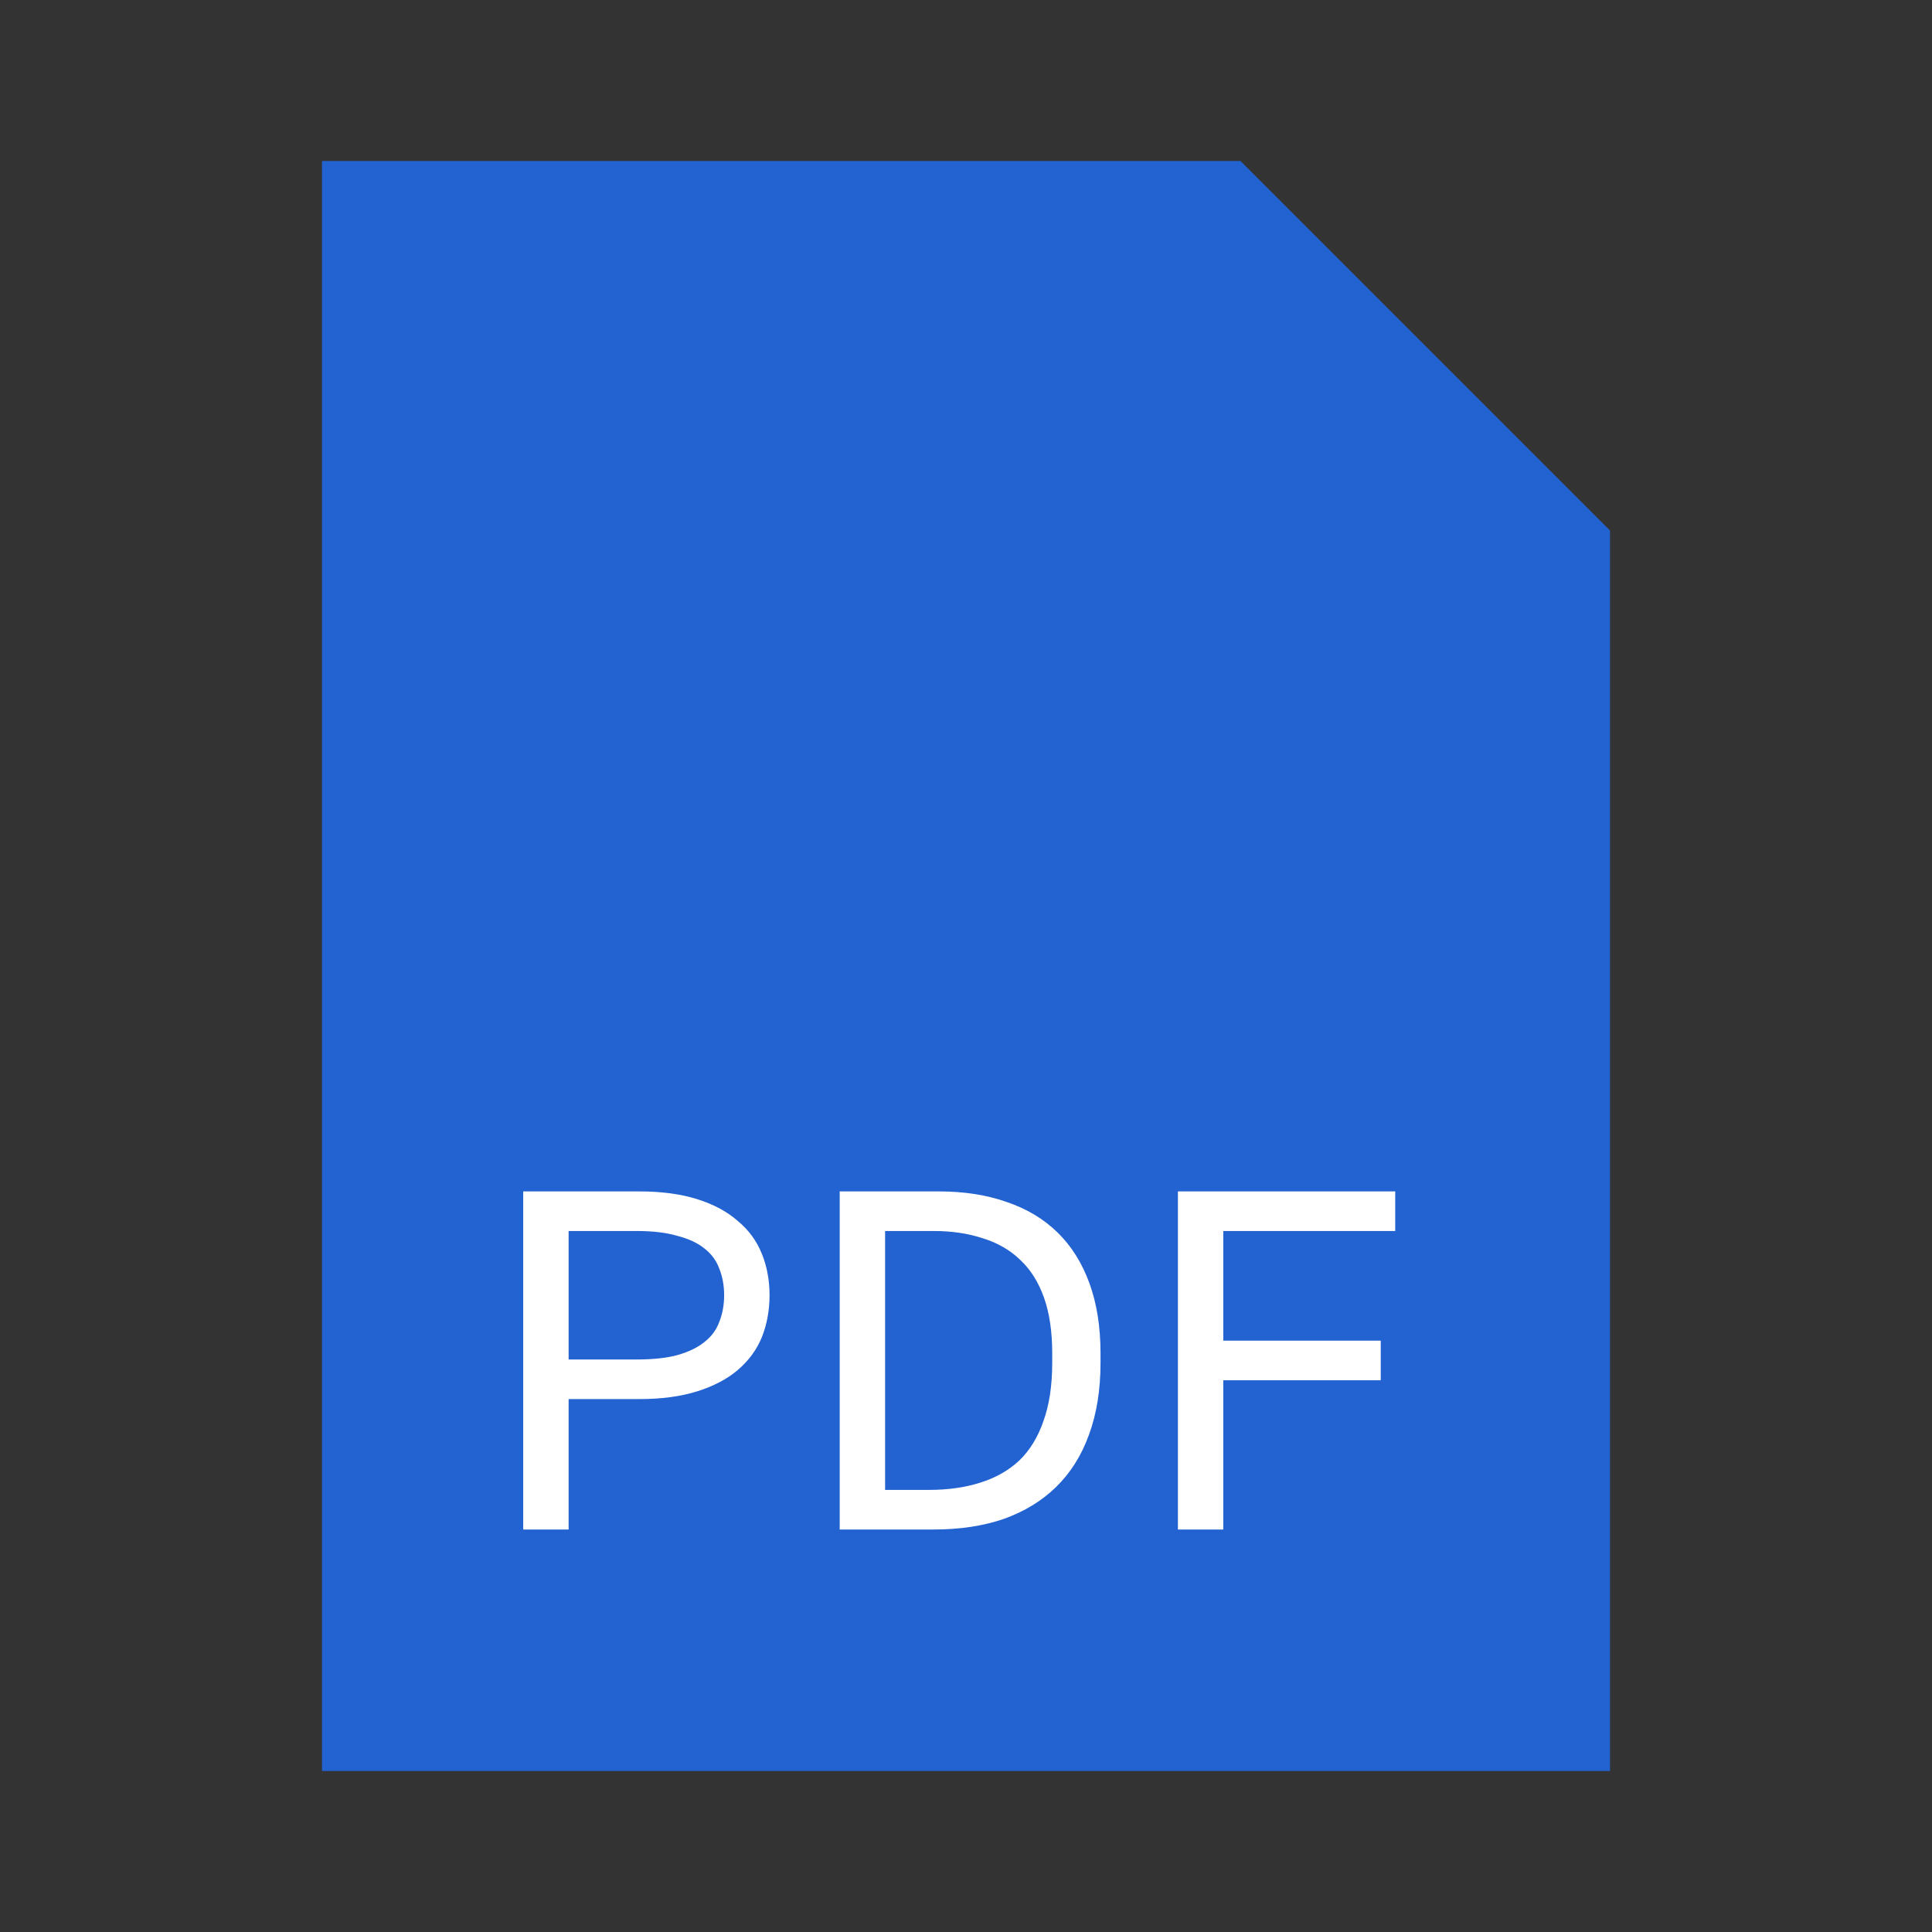 <svg width="48" height="48" viewBox="0 0 48 48" fill="none" xmlns="http://www.w3.org/2000/svg">
<rect x="0" y="0" width="48" height="48" fill="#333333" stroke="none"/>
<path d="M30.82 4H8V44H40V13.18L30.82 4Z" fill="#2363D1"/>
<path d="M12.999 29.6H15.879C16.431 29.6 16.911 29.664 17.319 29.792C17.727 29.92 18.063 30.1 18.327 30.332C18.599 30.556 18.799 30.828 18.927 31.148C19.055 31.46 19.119 31.804 19.119 32.18C19.119 32.556 19.055 32.904 18.927 33.224C18.799 33.536 18.599 33.808 18.327 34.04C18.063 34.264 17.727 34.44 17.319 34.568C16.911 34.696 16.431 34.76 15.879 34.76H14.127V38H12.999V29.6ZM15.819 33.776C16.219 33.776 16.555 33.74 16.827 33.668C17.107 33.588 17.331 33.48 17.499 33.344C17.675 33.208 17.799 33.04 17.871 32.84C17.951 32.64 17.991 32.42 17.991 32.18C17.991 31.94 17.951 31.72 17.871 31.52C17.799 31.32 17.675 31.152 17.499 31.016C17.331 30.88 17.107 30.776 16.827 30.704C16.555 30.624 16.219 30.584 15.819 30.584H14.127V33.776H15.819ZM20.862 29.6H23.322C23.954 29.6 24.518 29.688 25.014 29.864C25.51 30.032 25.93 30.284 26.274 30.62C26.618 30.956 26.882 31.376 27.066 31.88C27.25 32.384 27.342 32.964 27.342 33.62V33.86C27.342 34.532 27.246 35.128 27.054 35.648C26.87 36.16 26.598 36.592 26.238 36.944C25.886 37.288 25.454 37.552 24.942 37.736C24.43 37.912 23.85 38 23.202 38H20.862V29.6ZM23.082 37.016C23.554 37.016 23.978 36.956 24.354 36.836C24.738 36.716 25.062 36.532 25.326 36.284C25.59 36.028 25.79 35.7 25.926 35.3C26.07 34.9 26.142 34.42 26.142 33.86V33.62C26.142 33.084 26.074 32.624 25.938 32.24C25.802 31.856 25.606 31.544 25.35 31.304C25.094 31.056 24.782 30.876 24.414 30.764C24.054 30.644 23.65 30.584 23.202 30.584H21.99V37.016H23.082ZM29.265 29.6H34.664V30.584H30.392V33.308H34.304V34.292H30.392V38H29.265V29.6Z" fill="white"/>
</svg>
